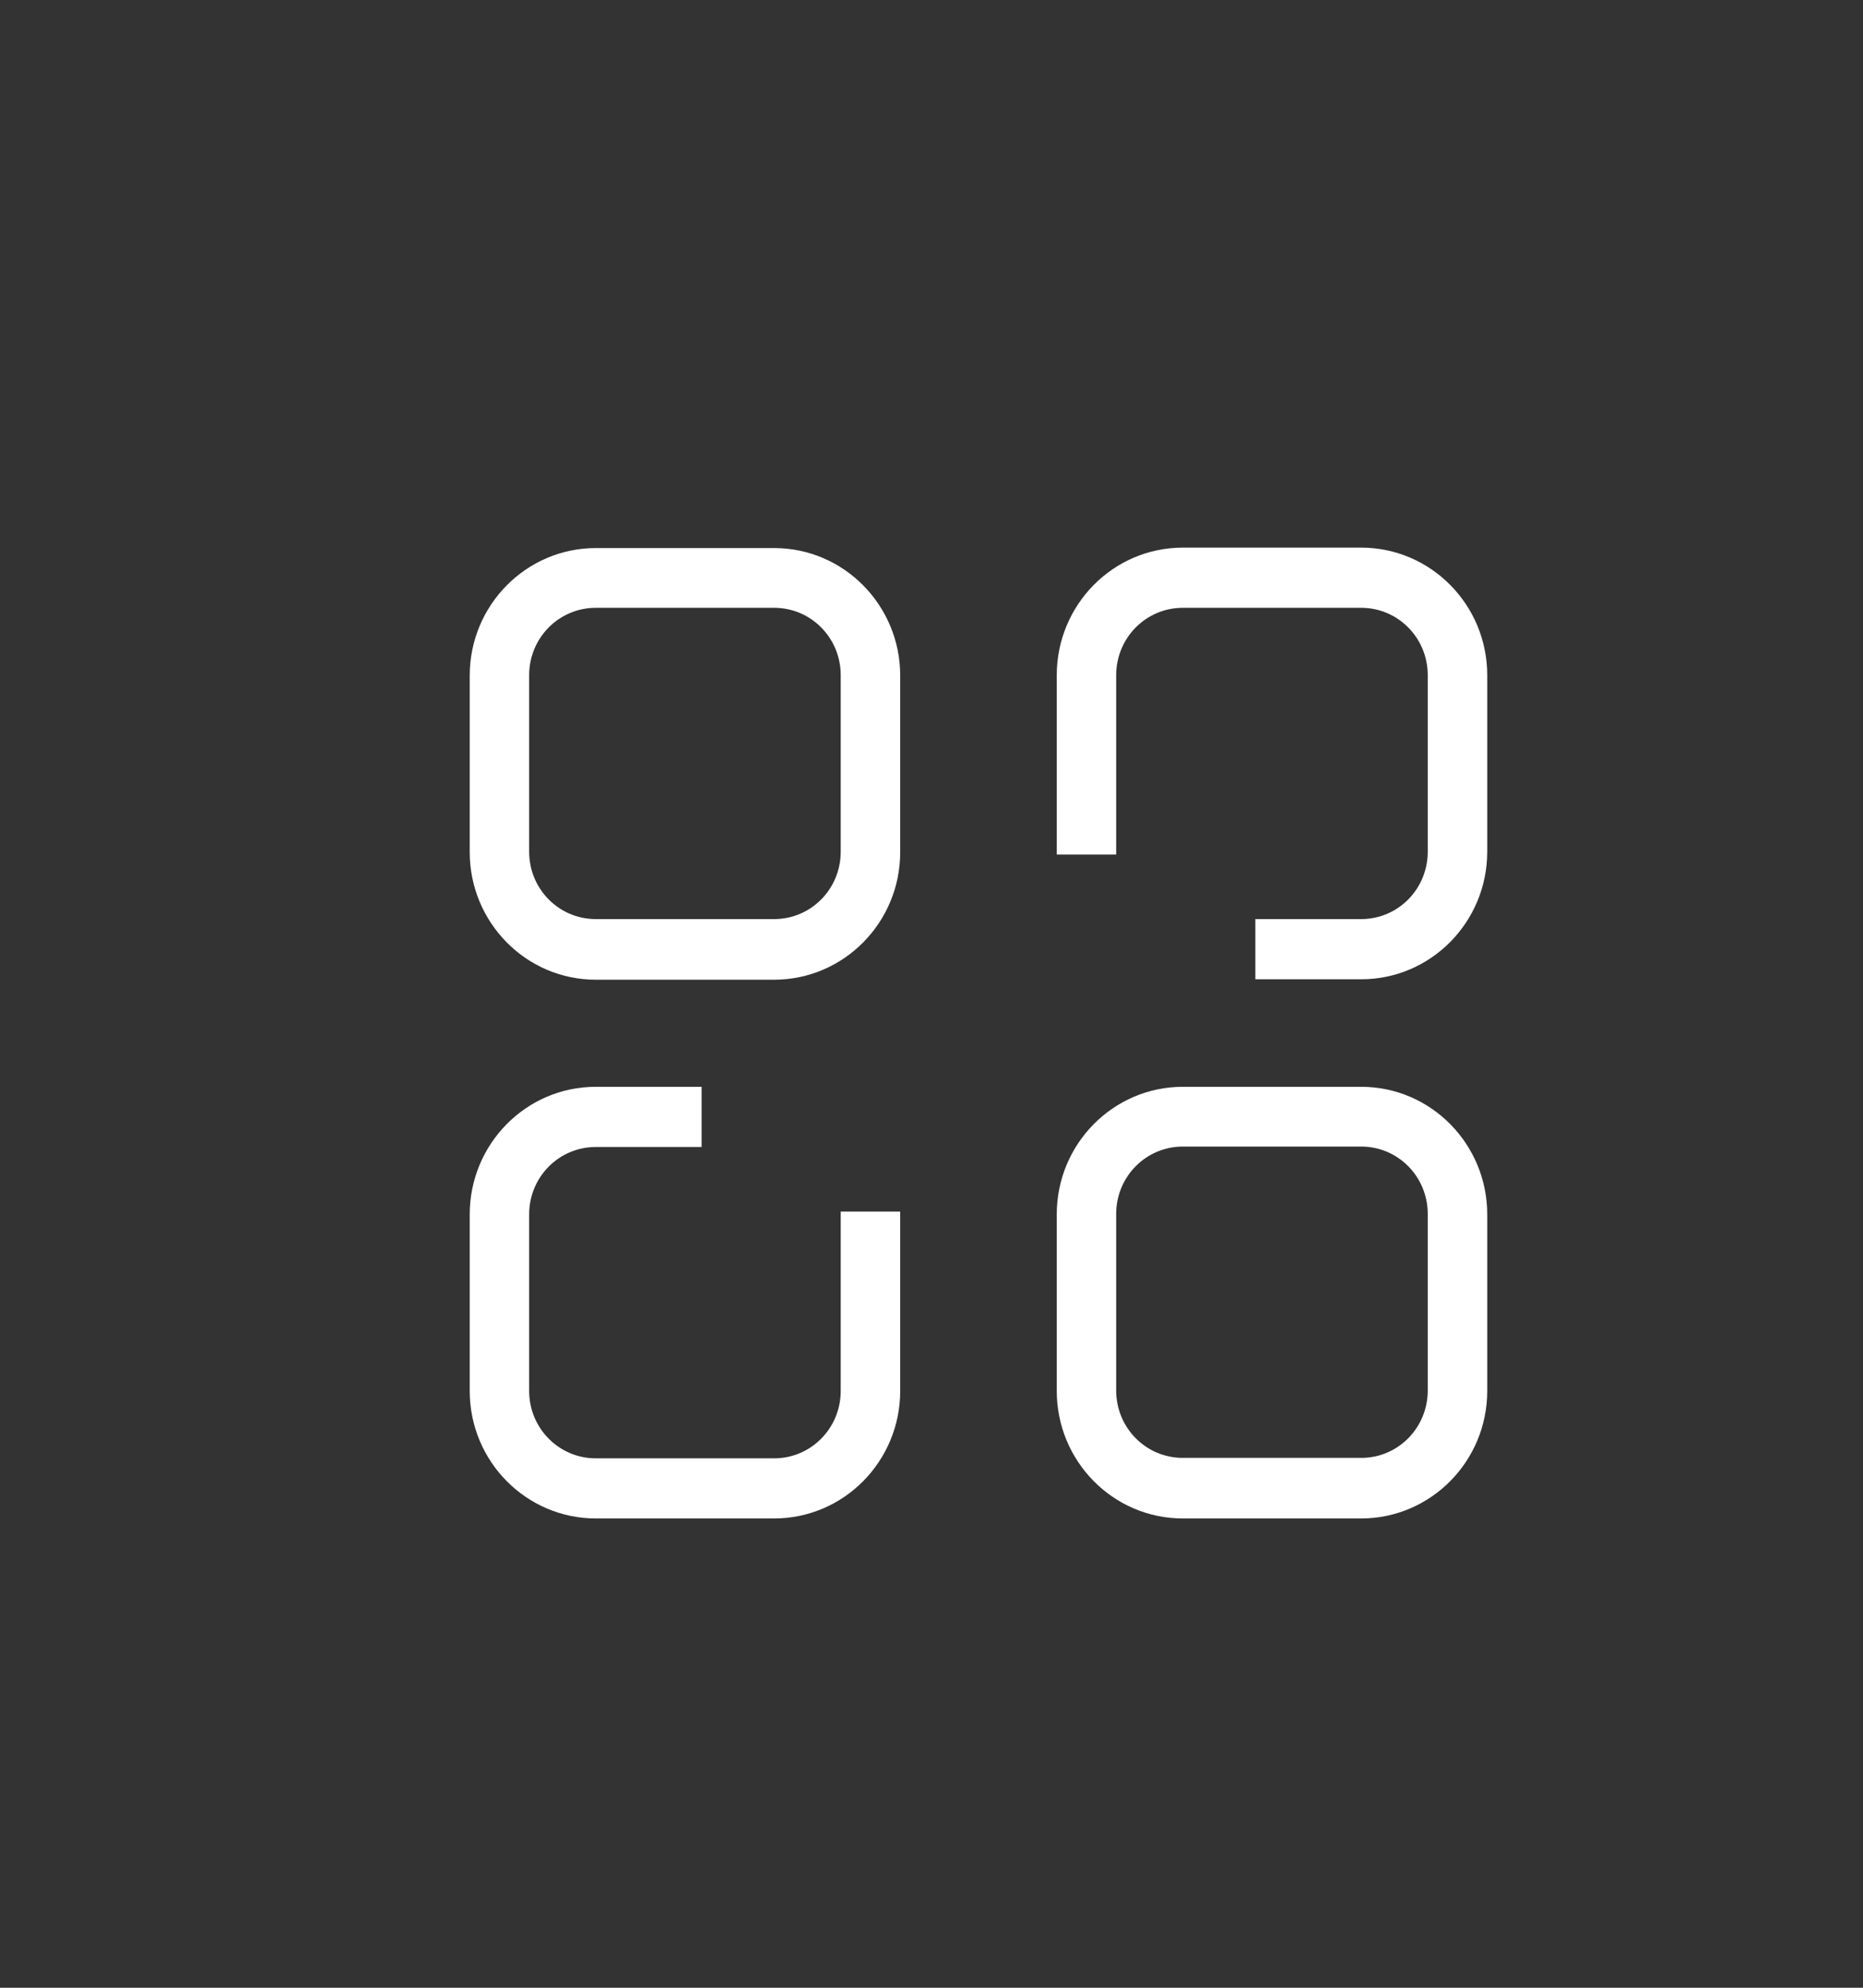 <svg width="30" height="32" viewBox="0 0 30 32" fill="none" xmlns="http://www.w3.org/2000/svg"><rect x="0" y="0" width="30" height="32" fill="#333333" stroke="none"/><path d="M12.466 15.772H9.594C8.47 15.772 7.564 14.848 7.564 13.718V10.876C7.564 9.74 8.477 8.823 9.594 8.823H12.466C13.589 8.823 14.496 9.746 14.496 10.876V13.718C14.496 14.855 13.583 15.772 12.466 15.772ZM9.594 9.785C9 9.785 8.521 10.269 8.521 10.87V13.711C8.521 14.312 9 14.796 9.594 14.796H12.466C13.06 14.796 13.538 14.312 13.538 13.711V10.87C13.538 10.269 13.06 9.785 12.466 9.785H9.594Z" fill="white"></path><path d="M21.919 24.445H19.047C17.923 24.445 17.017 23.522 17.017 22.392V19.55C17.017 18.413 17.93 17.496 19.047 17.496H21.919C23.043 17.496 23.949 18.42 23.949 19.55V22.392C23.949 23.528 23.036 24.445 21.919 24.445ZM19.047 18.458C18.453 18.458 17.974 18.943 17.974 19.543V22.385C17.974 22.986 18.453 23.47 19.047 23.47H21.919C22.513 23.47 22.991 22.986 22.991 22.385V19.543C22.991 18.943 22.513 18.458 21.919 18.458H19.047Z" fill="white"></path><path d="M21.919 8.816H19.047C17.923 8.816 17.017 9.74 17.017 10.87V13.711C17.017 13.711 17.017 13.744 17.017 13.757H17.974C17.974 13.757 17.974 13.724 17.974 13.711V10.87C17.974 10.269 18.453 9.785 19.047 9.785H21.919C22.513 9.785 22.991 10.269 22.991 10.87V13.711C22.991 14.312 22.513 14.796 21.919 14.796H20.215V15.765H21.919C23.043 15.765 23.949 14.842 23.949 13.711V10.87C23.949 9.733 23.036 8.816 21.919 8.816Z" fill="white"></path><path d="M9.594 24.445H12.466C13.589 24.445 14.496 23.522 14.496 22.392V19.55C14.496 19.55 14.496 19.518 14.496 19.505H13.538C13.538 19.505 13.538 19.537 13.538 19.55V22.392C13.538 22.992 13.06 23.477 12.466 23.477H9.594C9 23.477 8.521 22.992 8.521 22.392V19.55C8.521 18.949 9 18.465 9.594 18.465H11.298V17.496H9.594C8.47 17.496 7.564 18.42 7.564 19.55V22.392C7.564 23.528 8.477 24.445 9.594 24.445Z" fill="white"></path></svg>